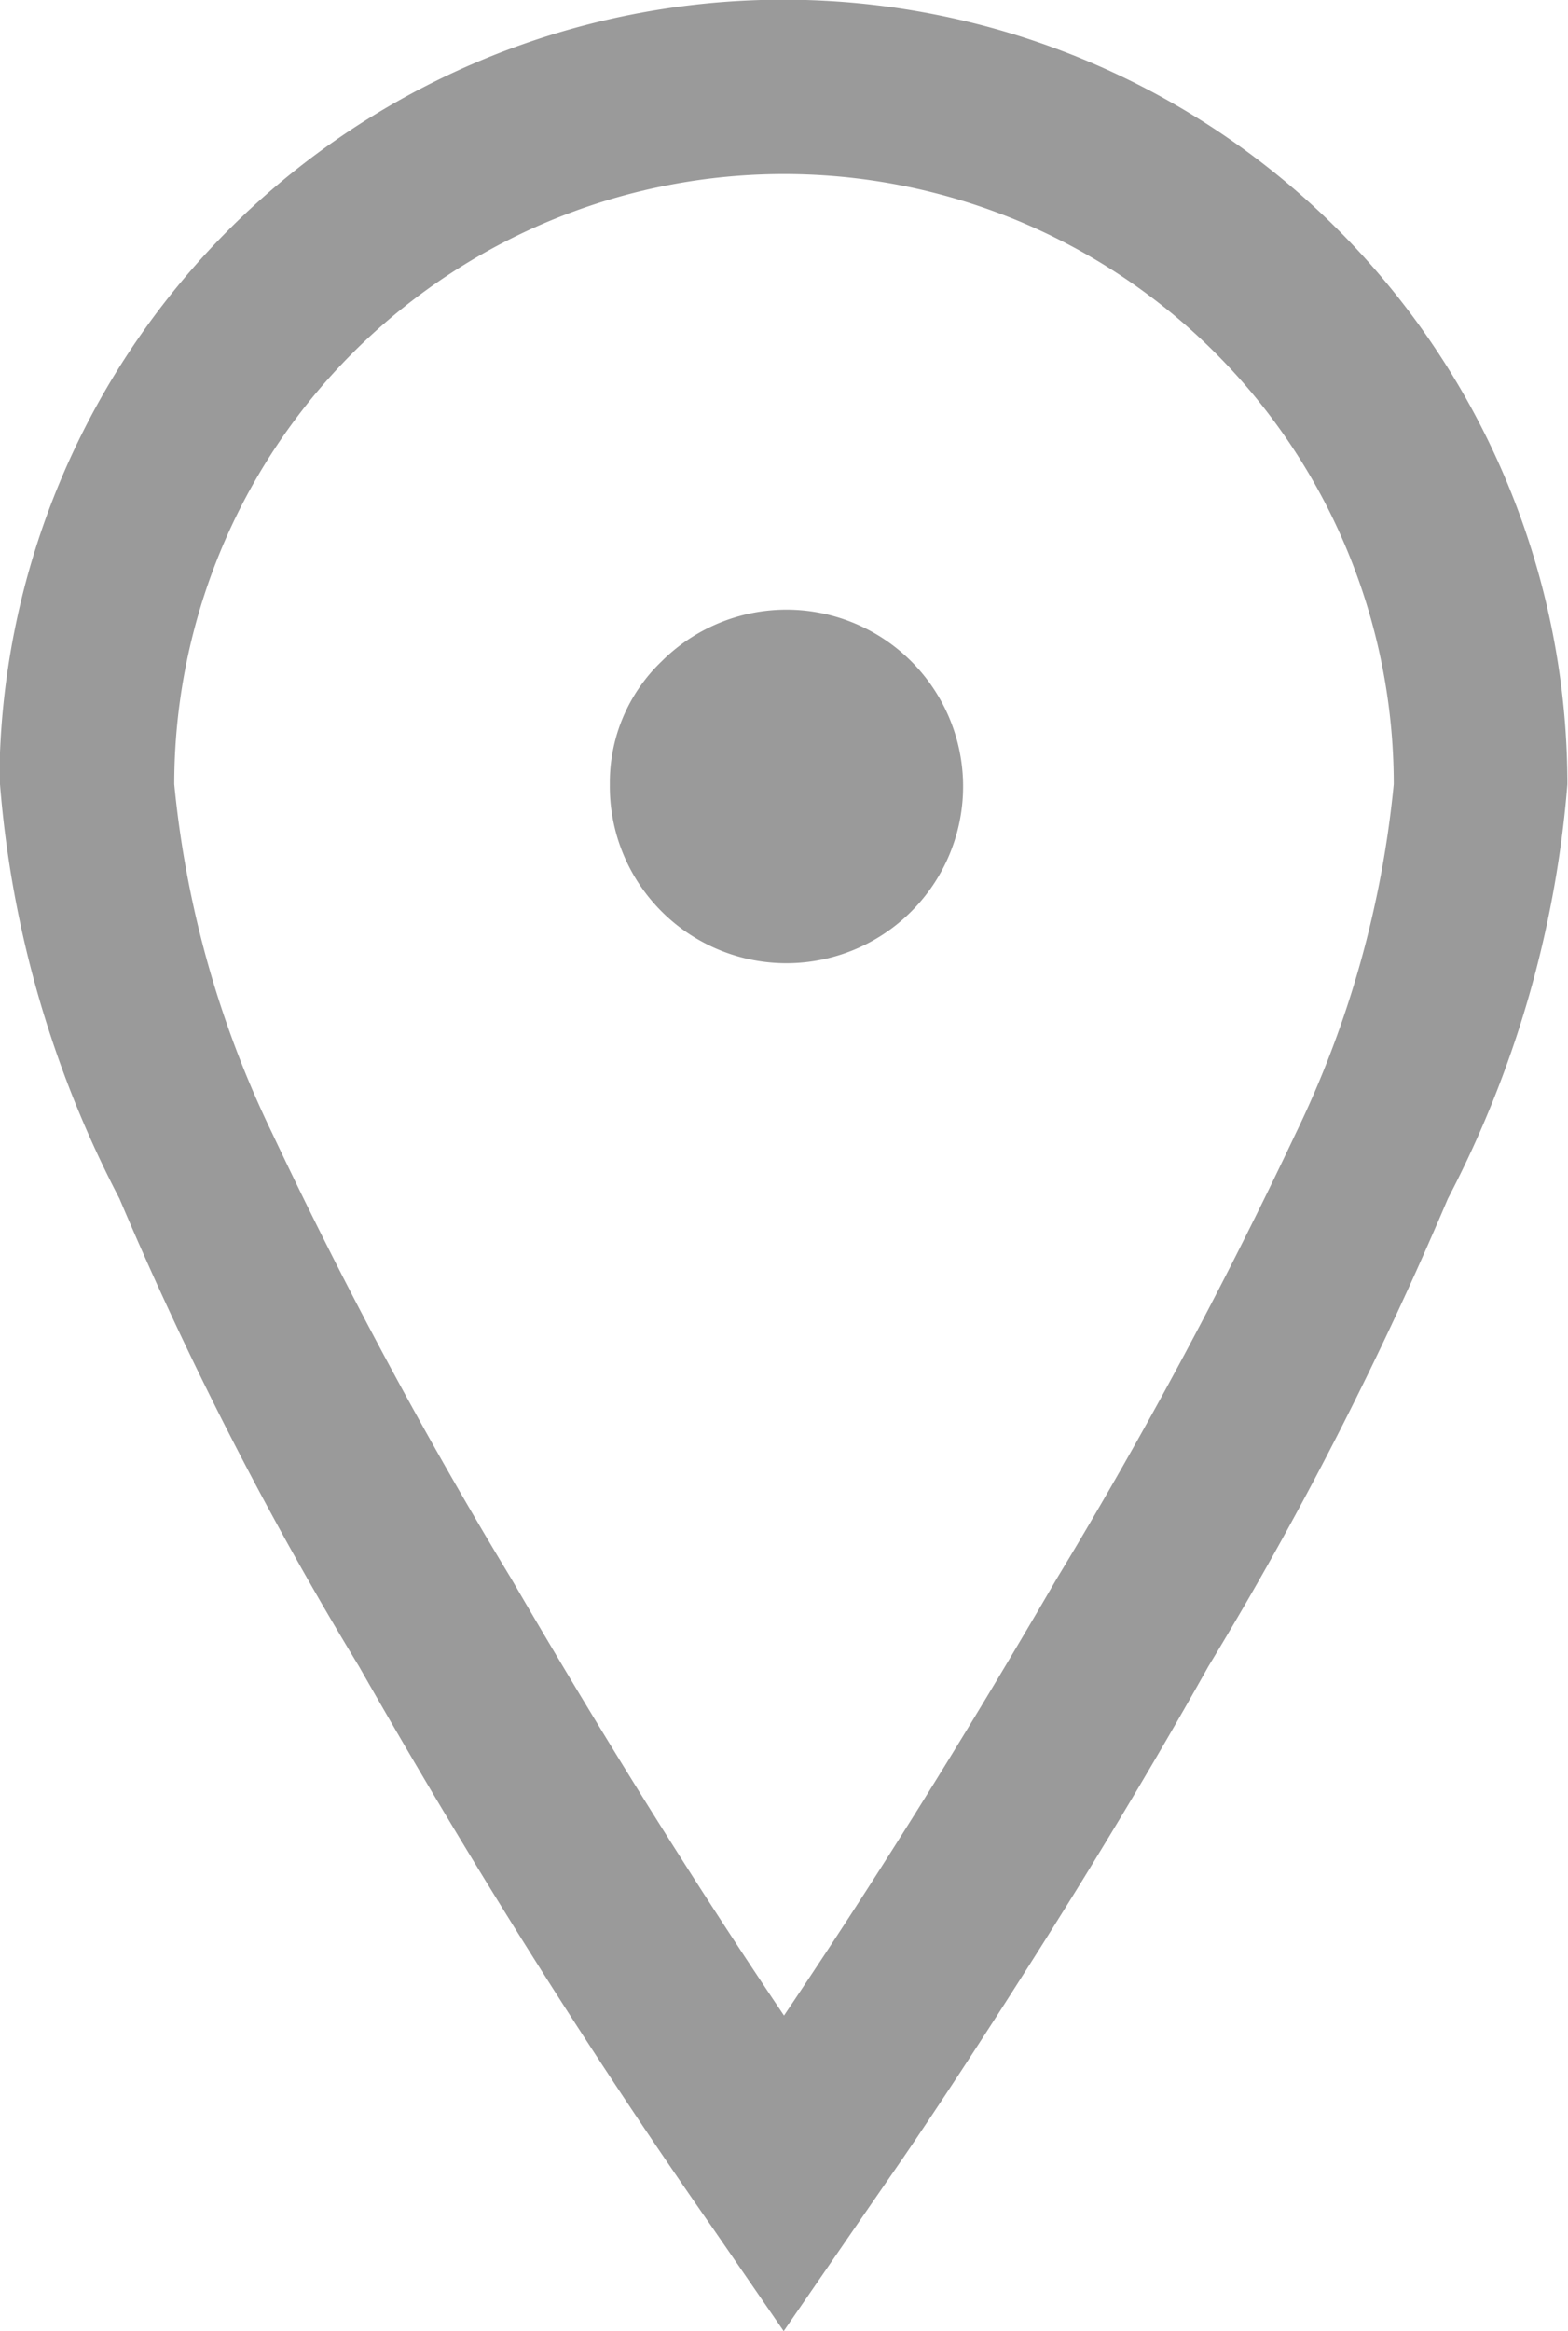 <svg xmlns="http://www.w3.org/2000/svg" width="19.688" height="29.25" viewBox="0 0 19.688 29.25">
<defs>
    <style>
      .cls-1 {
        fill: #363636;
        fill-rule: evenodd;
        opacity: 0.5;
      }
    </style>
  </defs>
  <path id="karachi" class="cls-1" d="M157.656,2210.5a13.533,13.533,0,0,0,1.5,5.2,45.455,45.455,0,0,0,3.008,5.87c1.458,2.56,2.939,4.9,4.443,7.05l0.889,1.29,0.889-1.29,0.615-.89c0.41-.6.991-1.48,1.743-2.67s1.446-2.35,2.085-3.49a45.711,45.711,0,0,0,3.008-5.87,13.551,13.551,0,0,0,1.5-5.2,9.844,9.844,0,1,0-19.688,0h0Zm17.5,0a12.889,12.889,0,0,1-1.23,4.38,61.7,61.7,0,0,1-3.008,5.6q-1.71,2.94-3.418,5.47-1.71-2.535-3.418-5.47a61.45,61.45,0,0,1-3.008-5.6,12.889,12.889,0,0,1-1.23-4.38,7.656,7.656,0,1,1,15.312,0h0Zm-9.843,0a2.218,2.218,0,1,0,.649-1.54A2.1,2.1,0,0,0,165.313,2210.5Z" transform="translate(-157.656 -2200.66)"/>
</svg>
